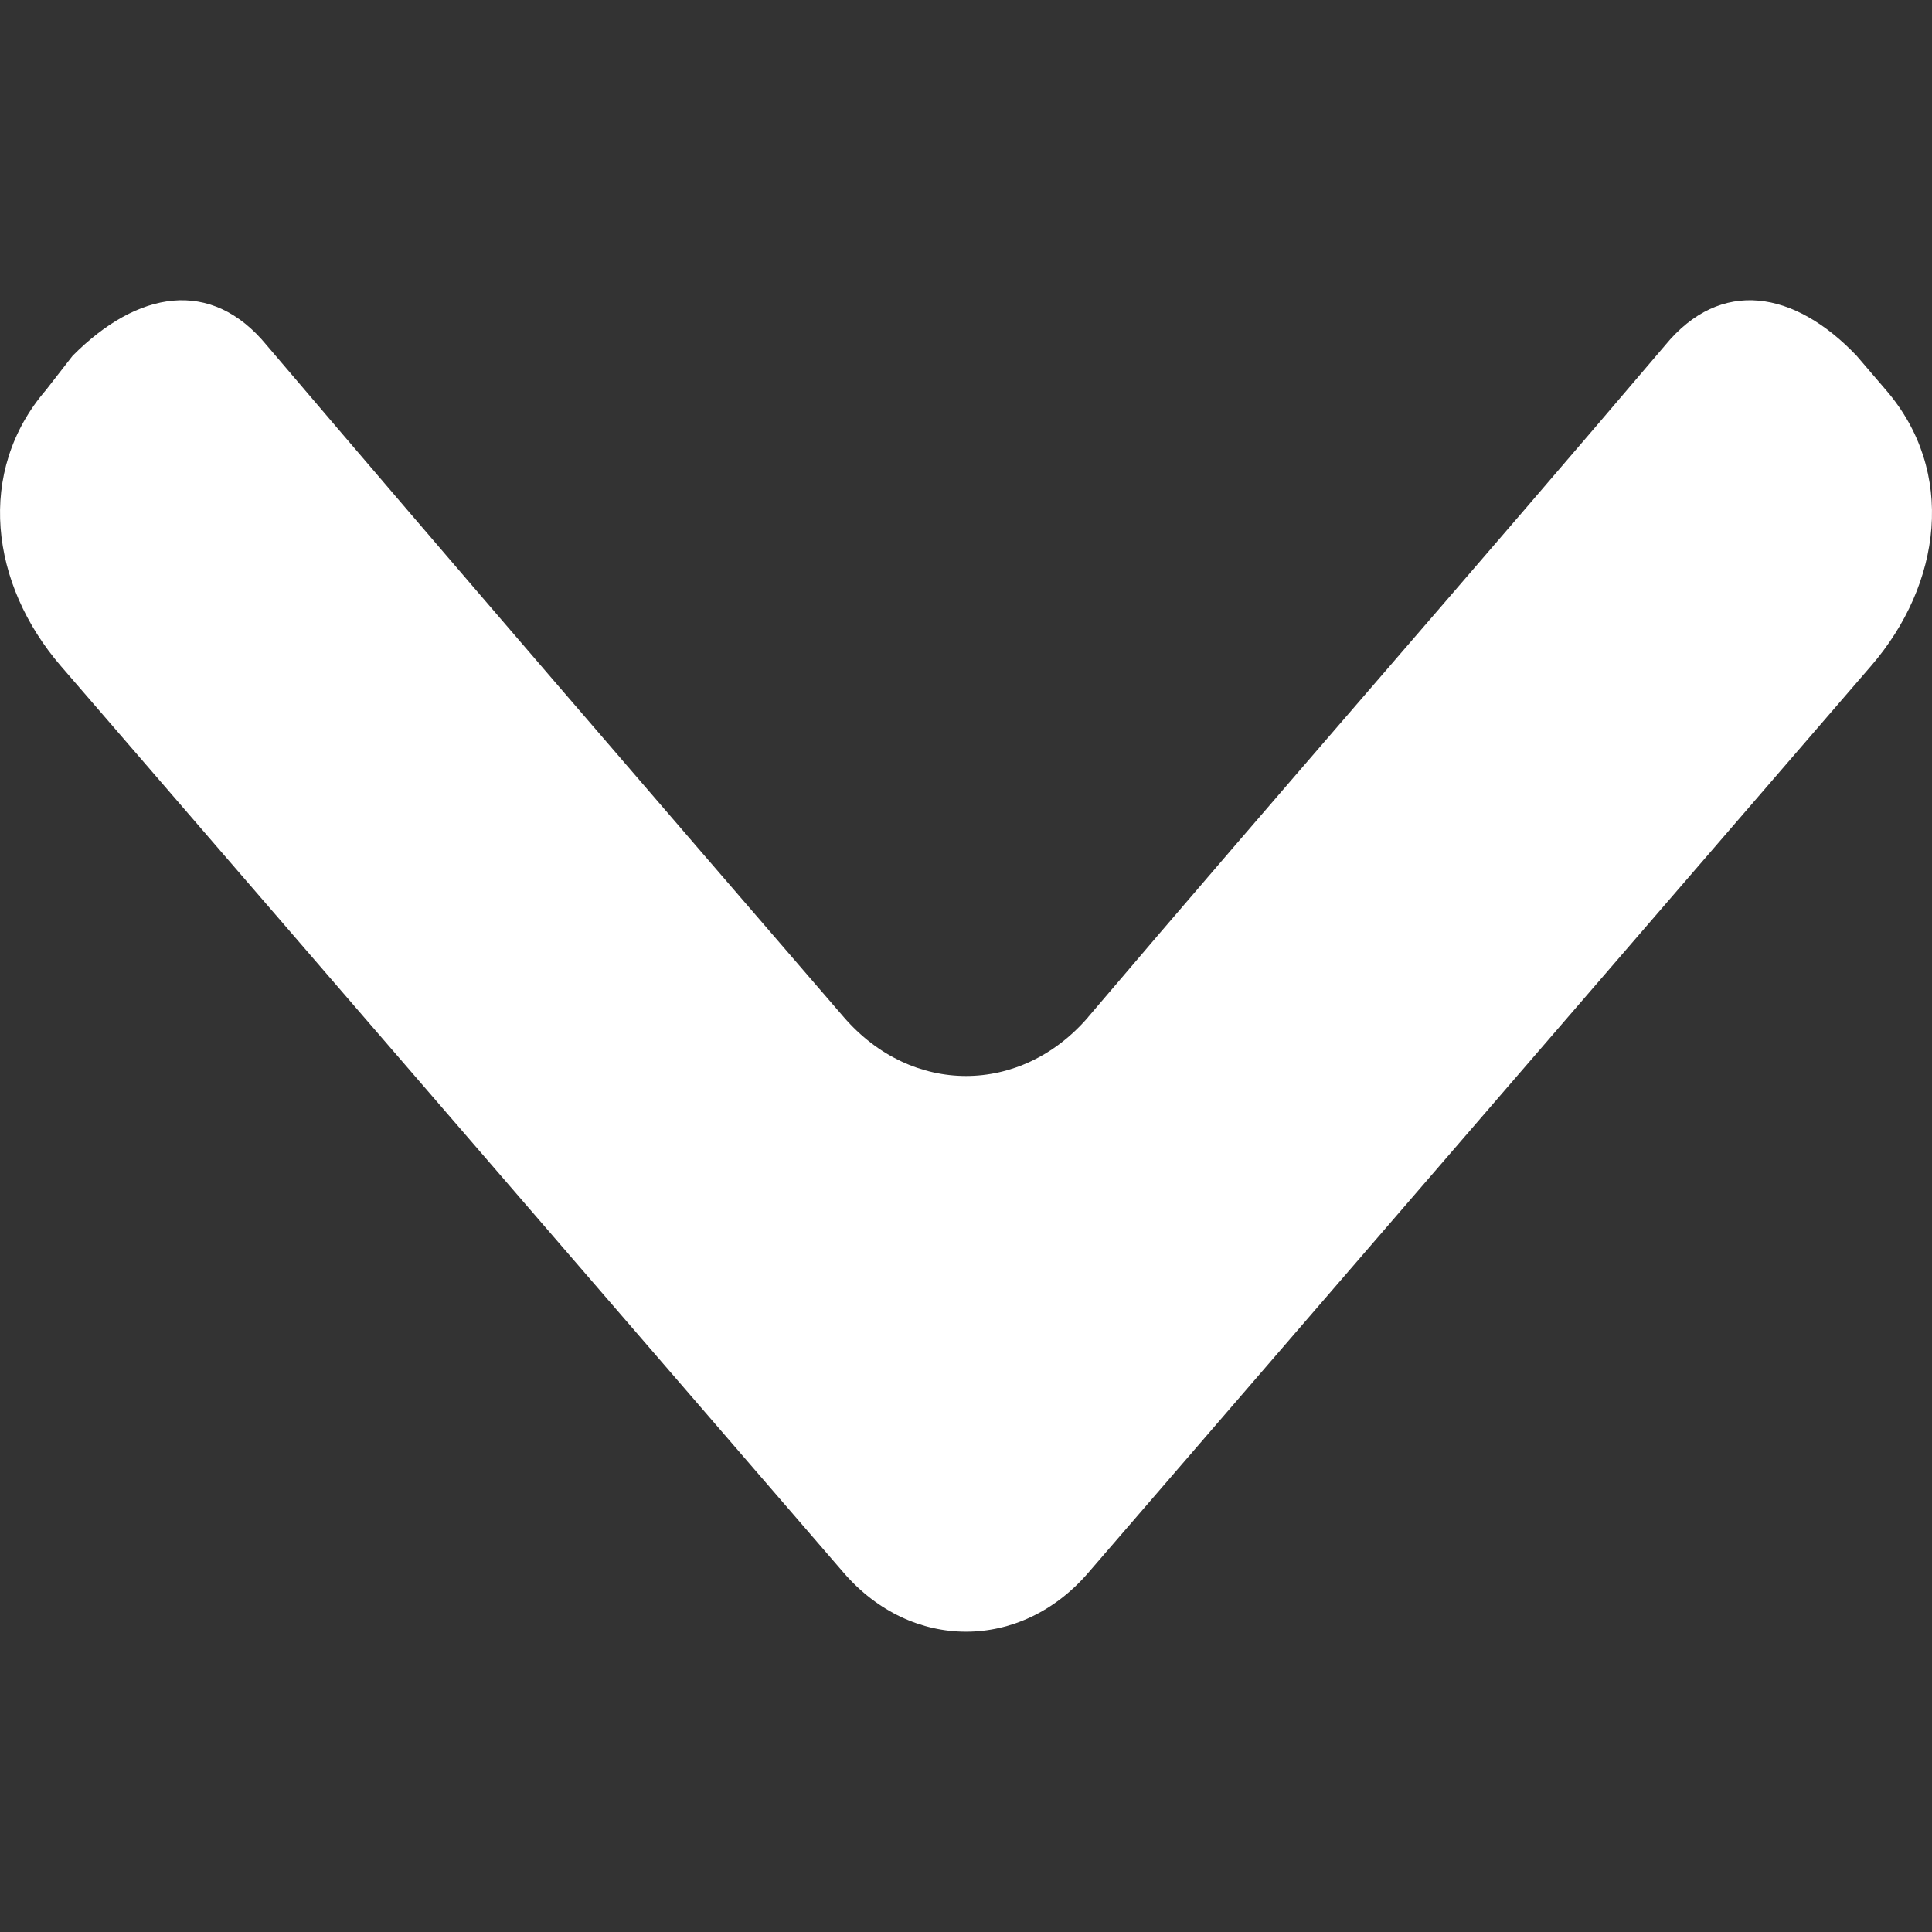 <svg id="Layer_1" data-name="Layer 1" xmlns="http://www.w3.org/2000/svg" viewBox="0 0 432 432"><rect x="0" y="0" width="432" height="432" fill="#333333" stroke="none"/><defs><style>.cls-1{fill:#fff;}</style></defs><title>Quest_SVG</title><path class="cls-1" d="M243.32,227.43c-15.13,17.55-39.49,17.55-54.65,0-43.41-50.33-86.19-99.89-129-150.19C47.19,62,30.71,65,16.24,79.55l-5.93,7.62c-15.75,18.28-12.49,43.45,3.3,61.76L188.67,351.69c15.17,17.55,39.53,17.55,54.65,0L418.38,148.9c15.79-18.28,19.09-43.45,3.3-61.72l-6.56-7.66C401.28,65,384.79,62,372.3,77.24c-42.75,50.3-86.19,99.86-129,150.19"/></svg>